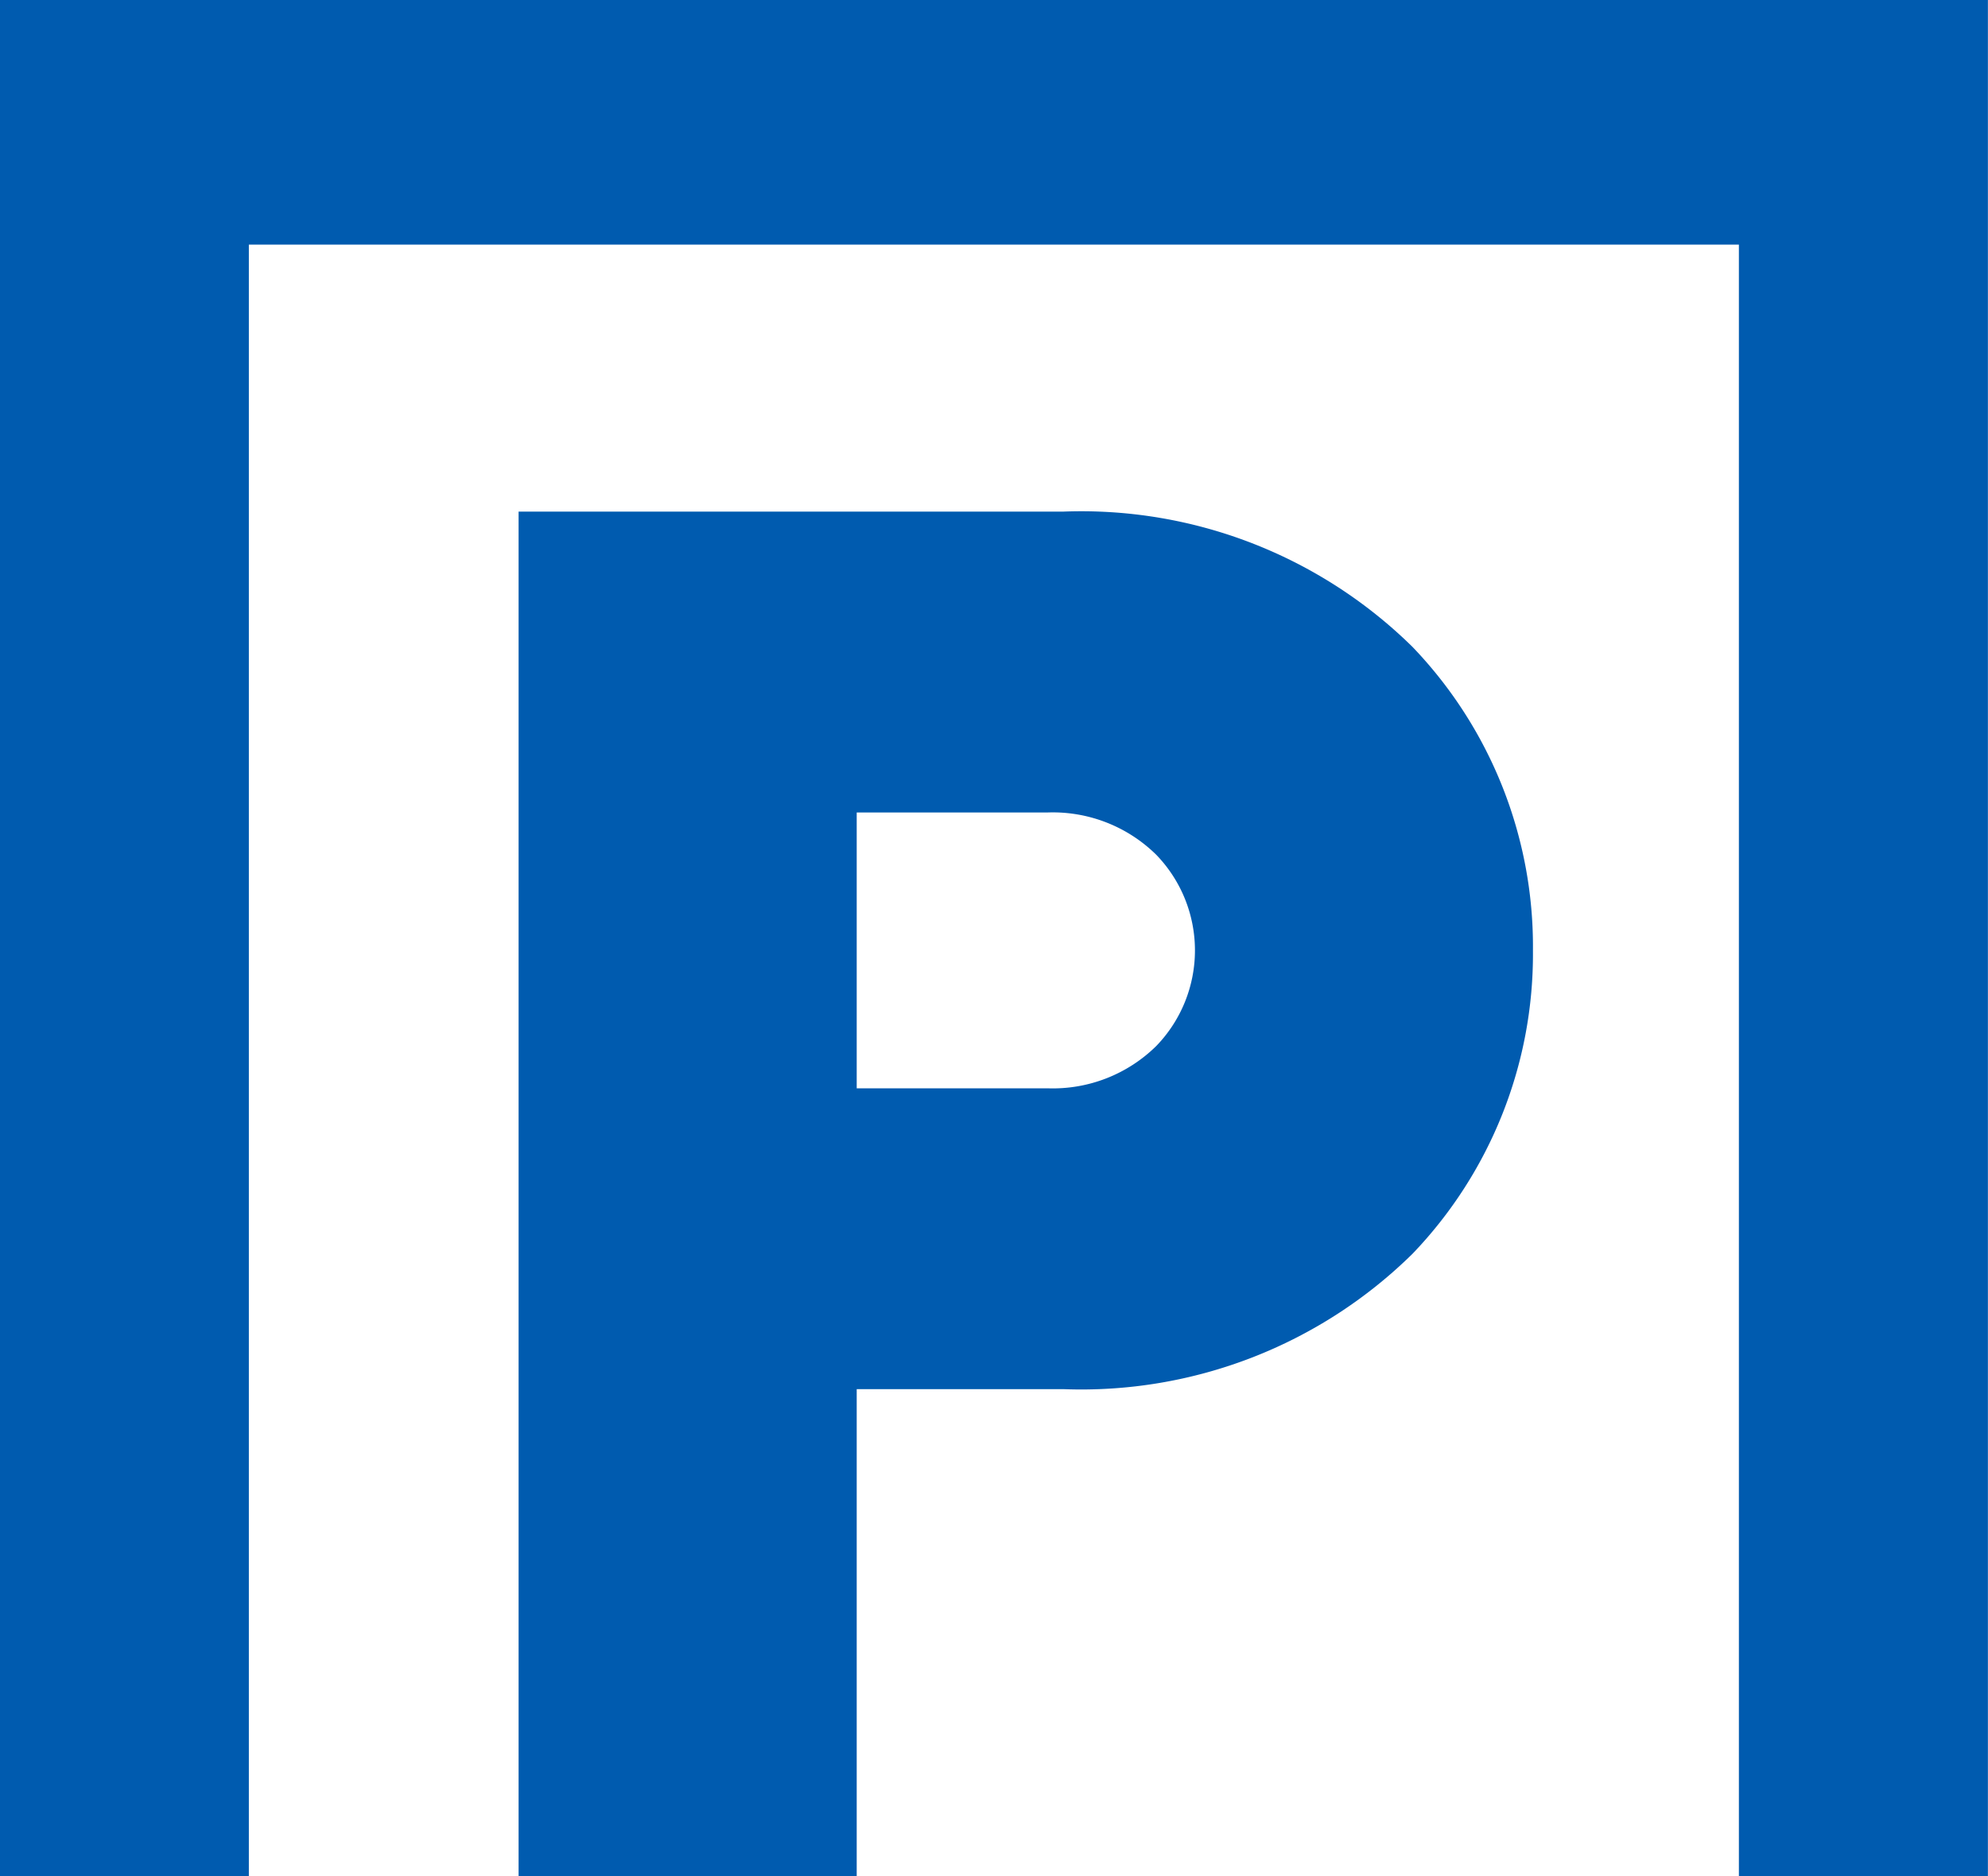 <svg xmlns="http://www.w3.org/2000/svg" width="45.273" height="42.72" viewBox="0 0 45.273 42.72">
    <defs>
        <style>
            .prefix__cls-1{fill:#005baf}
        </style>
    </defs>
    <g id="prefix__parking" transform="translate(0 -.001)">
        <g id="prefix__Page_1" data-name="Page 1">
            <path id="prefix__Fill_1" d="M0 0v42.72h5.667V5.57H39.6v37.15h5.671V0z" class="prefix__cls-1" data-name="Fill 1" transform="translate(0 .001)"/>
            <path id="prefix__Fill_2" d="M7.7 31.07H0V0h12.407a10.751 10.751 0 0 1 7.951 3.082A9.851 9.851 0 0 1 23.1 9.993a9.853 9.853 0 0 1-2.742 6.907 10.749 10.749 0 0 1-7.951 3.083H7.7v11.086zm0-24.218v6.281h4.358a3.357 3.357 0 0 0 2.465-.965 3.131 3.131 0 0 0 0-4.352 3.356 3.356 0 0 0-2.465-.965z" class="prefix__cls-1" data-name="Fill 2" transform="translate(11.81 11.651)"/>
        </g>
    </g>
</svg>
